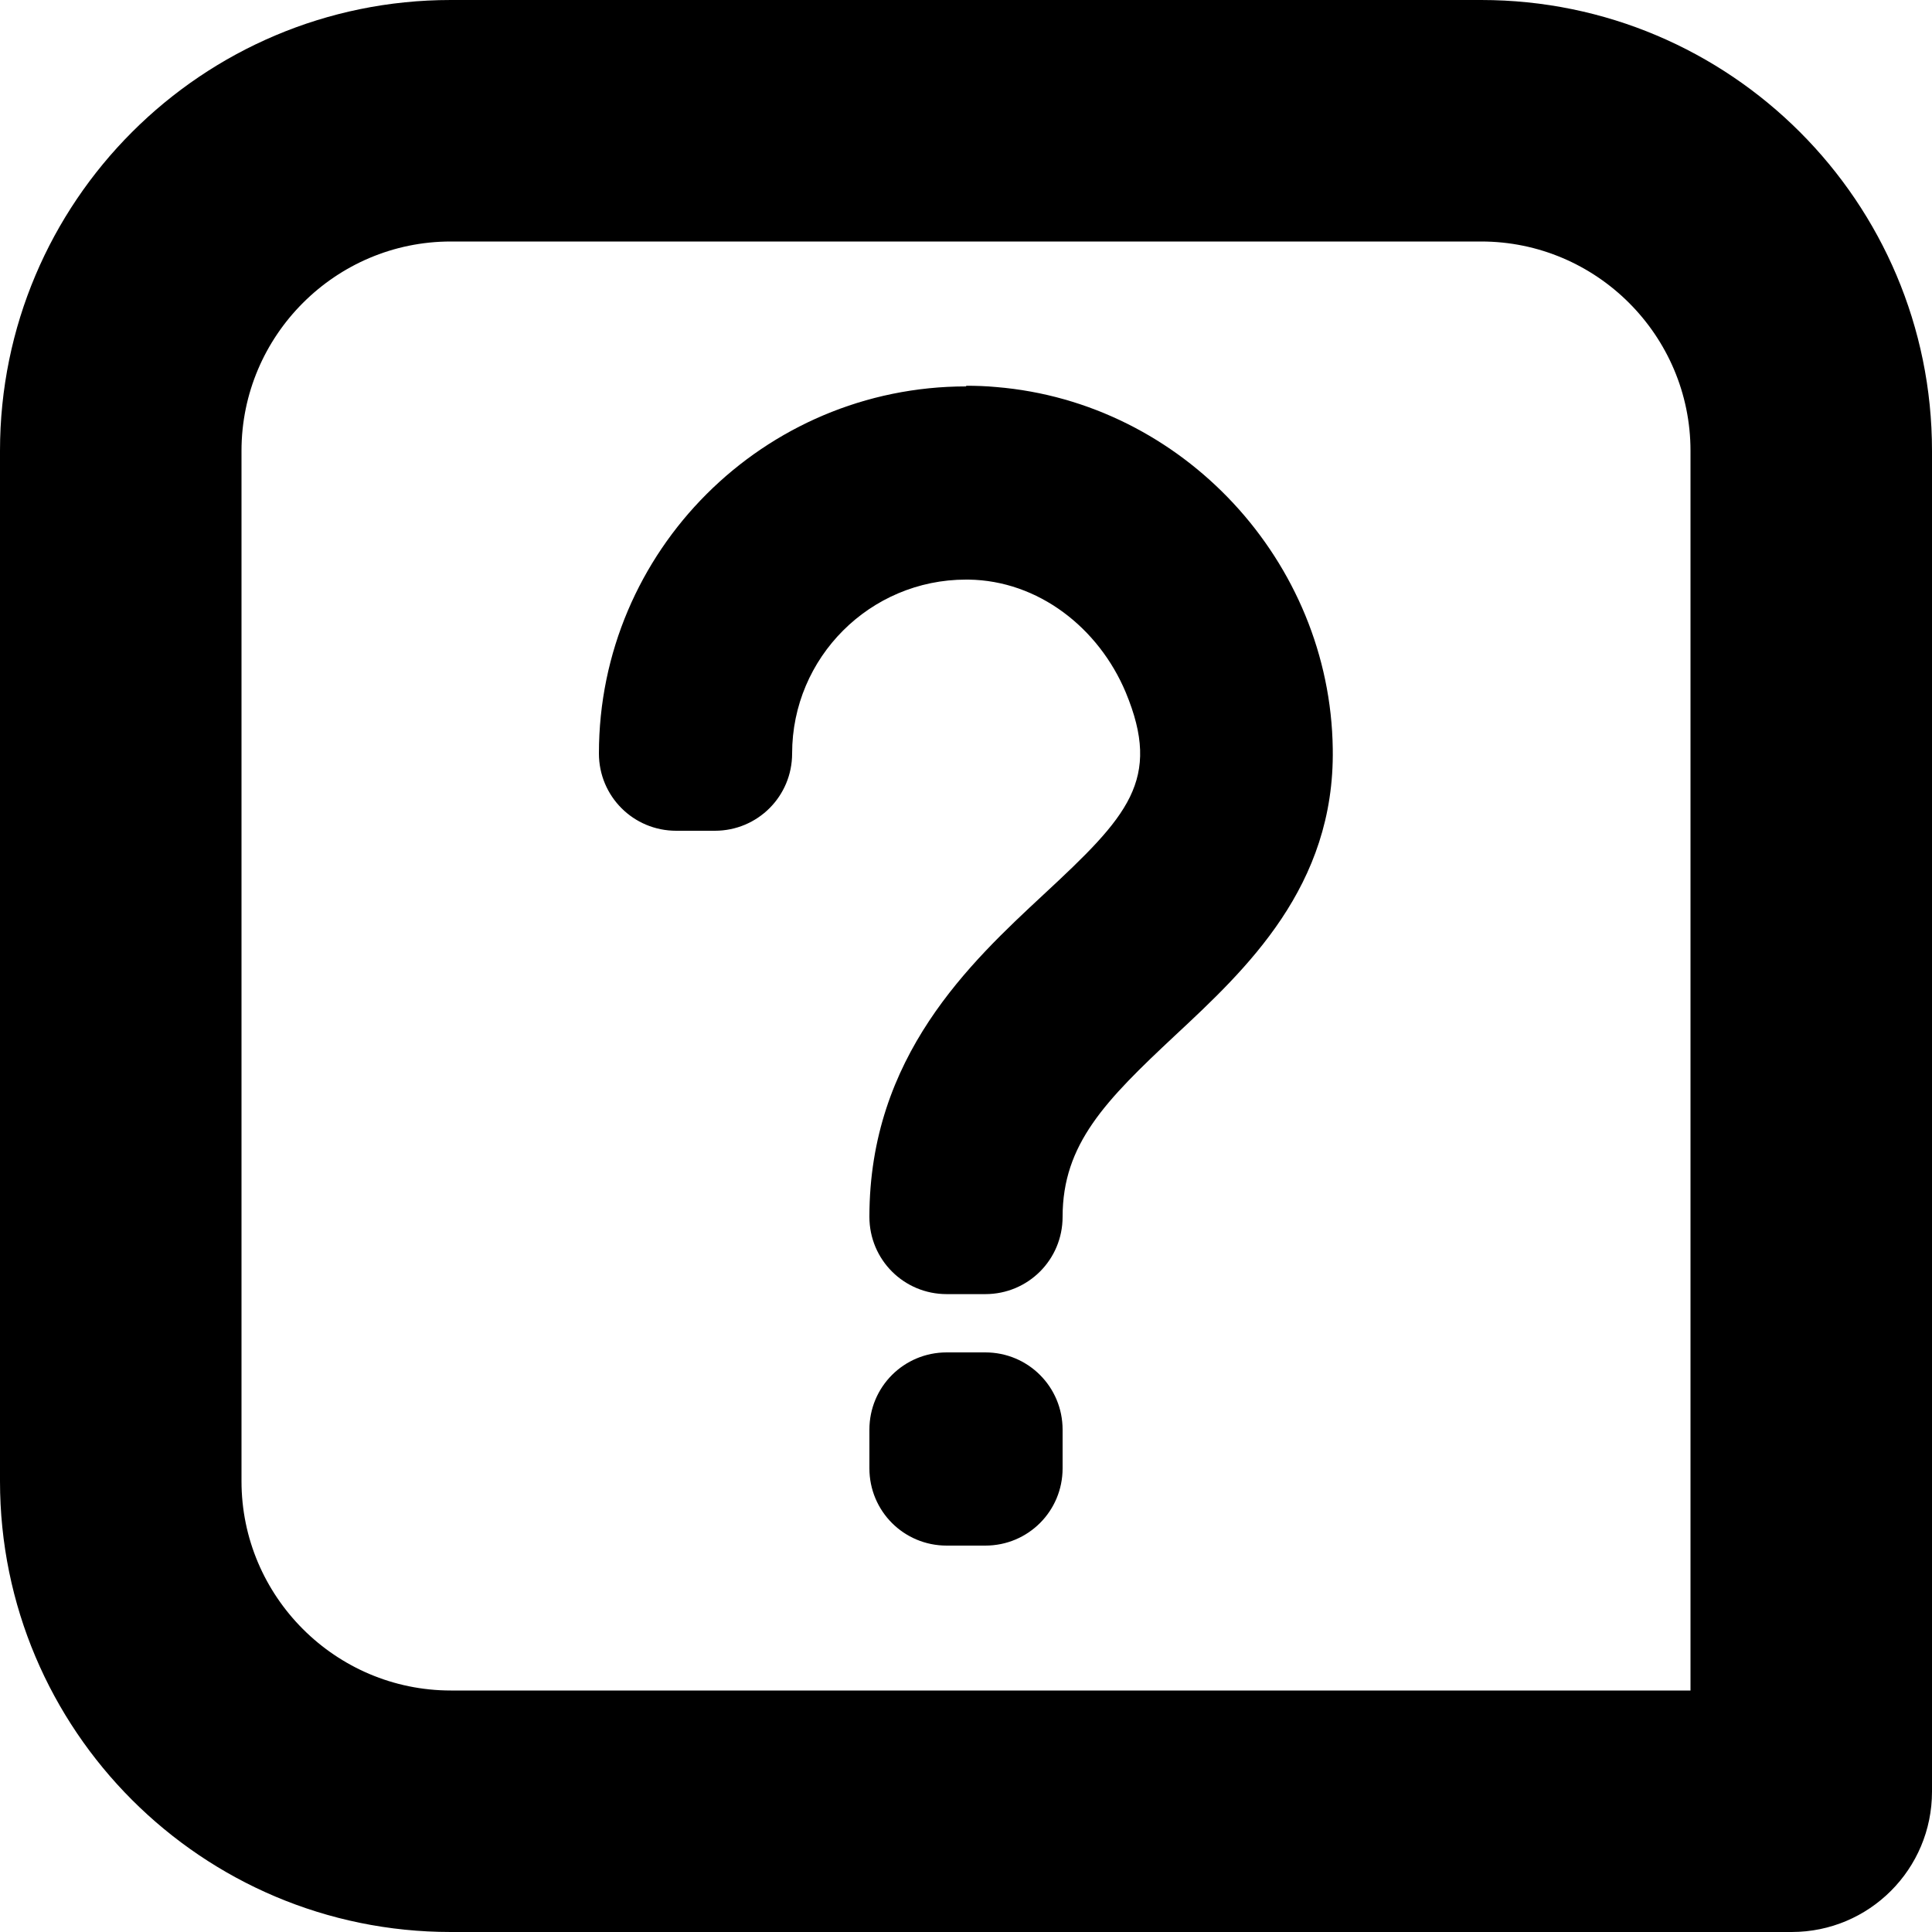 <?xml version="1.0" encoding="UTF-8"?>
<svg viewBox="0 0 60 60" xmlns="http://www.w3.org/2000/svg">
  <path
    d="M46 7.5C49.58 7.5 52.5 10.42 52.5 14V52.5H14C10.42 52.5 7.5 49.58 7.5 46V14C7.5 10.42 10.42 7.5 14 7.5H46ZM46 0H14C6.27 0 0 6.27 0 14V46C0 53.73 6.27 60 14 60H55.64C58.05 60 60 58.05 60 55.64V14C60 6.27 53.73 0 46 0ZM30.01 12C23.72 12 18.6 17.11 18.6 23.4C18.6 24.73 19.67 25.8 21 25.8H22.2C23.53 25.8 24.6 24.73 24.6 23.4C24.6 20.42 27.02 18 30 18C30.03 18 30.05 18 30.08 18C32.25 18.03 34.12 19.5 34.96 21.5C36.09 24.22 35.03 25.35 32.41 27.78C30.13 29.9 27 32.81 27 37.79C27 39.12 28.07 40.19 29.4 40.19H30.6C31.93 40.19 33 39.12 33 37.79C33 35.53 34.33 34.18 36.49 32.16C38.7 30.1 41.46 27.53 41.39 23.25C41.31 17.44 36.74 12.5 30.94 12.02C30.62 11.99 30.31 11.98 30 11.98L30.01 12ZM30.6 42H29.4C28.07 42 27 43.07 27 44.4V45.6C27 46.93 28.07 48 29.4 48H30.6C31.93 48 33 46.93 33 45.6V44.4C33 43.07 31.93 42 30.6 42Z"
  />
</svg>
